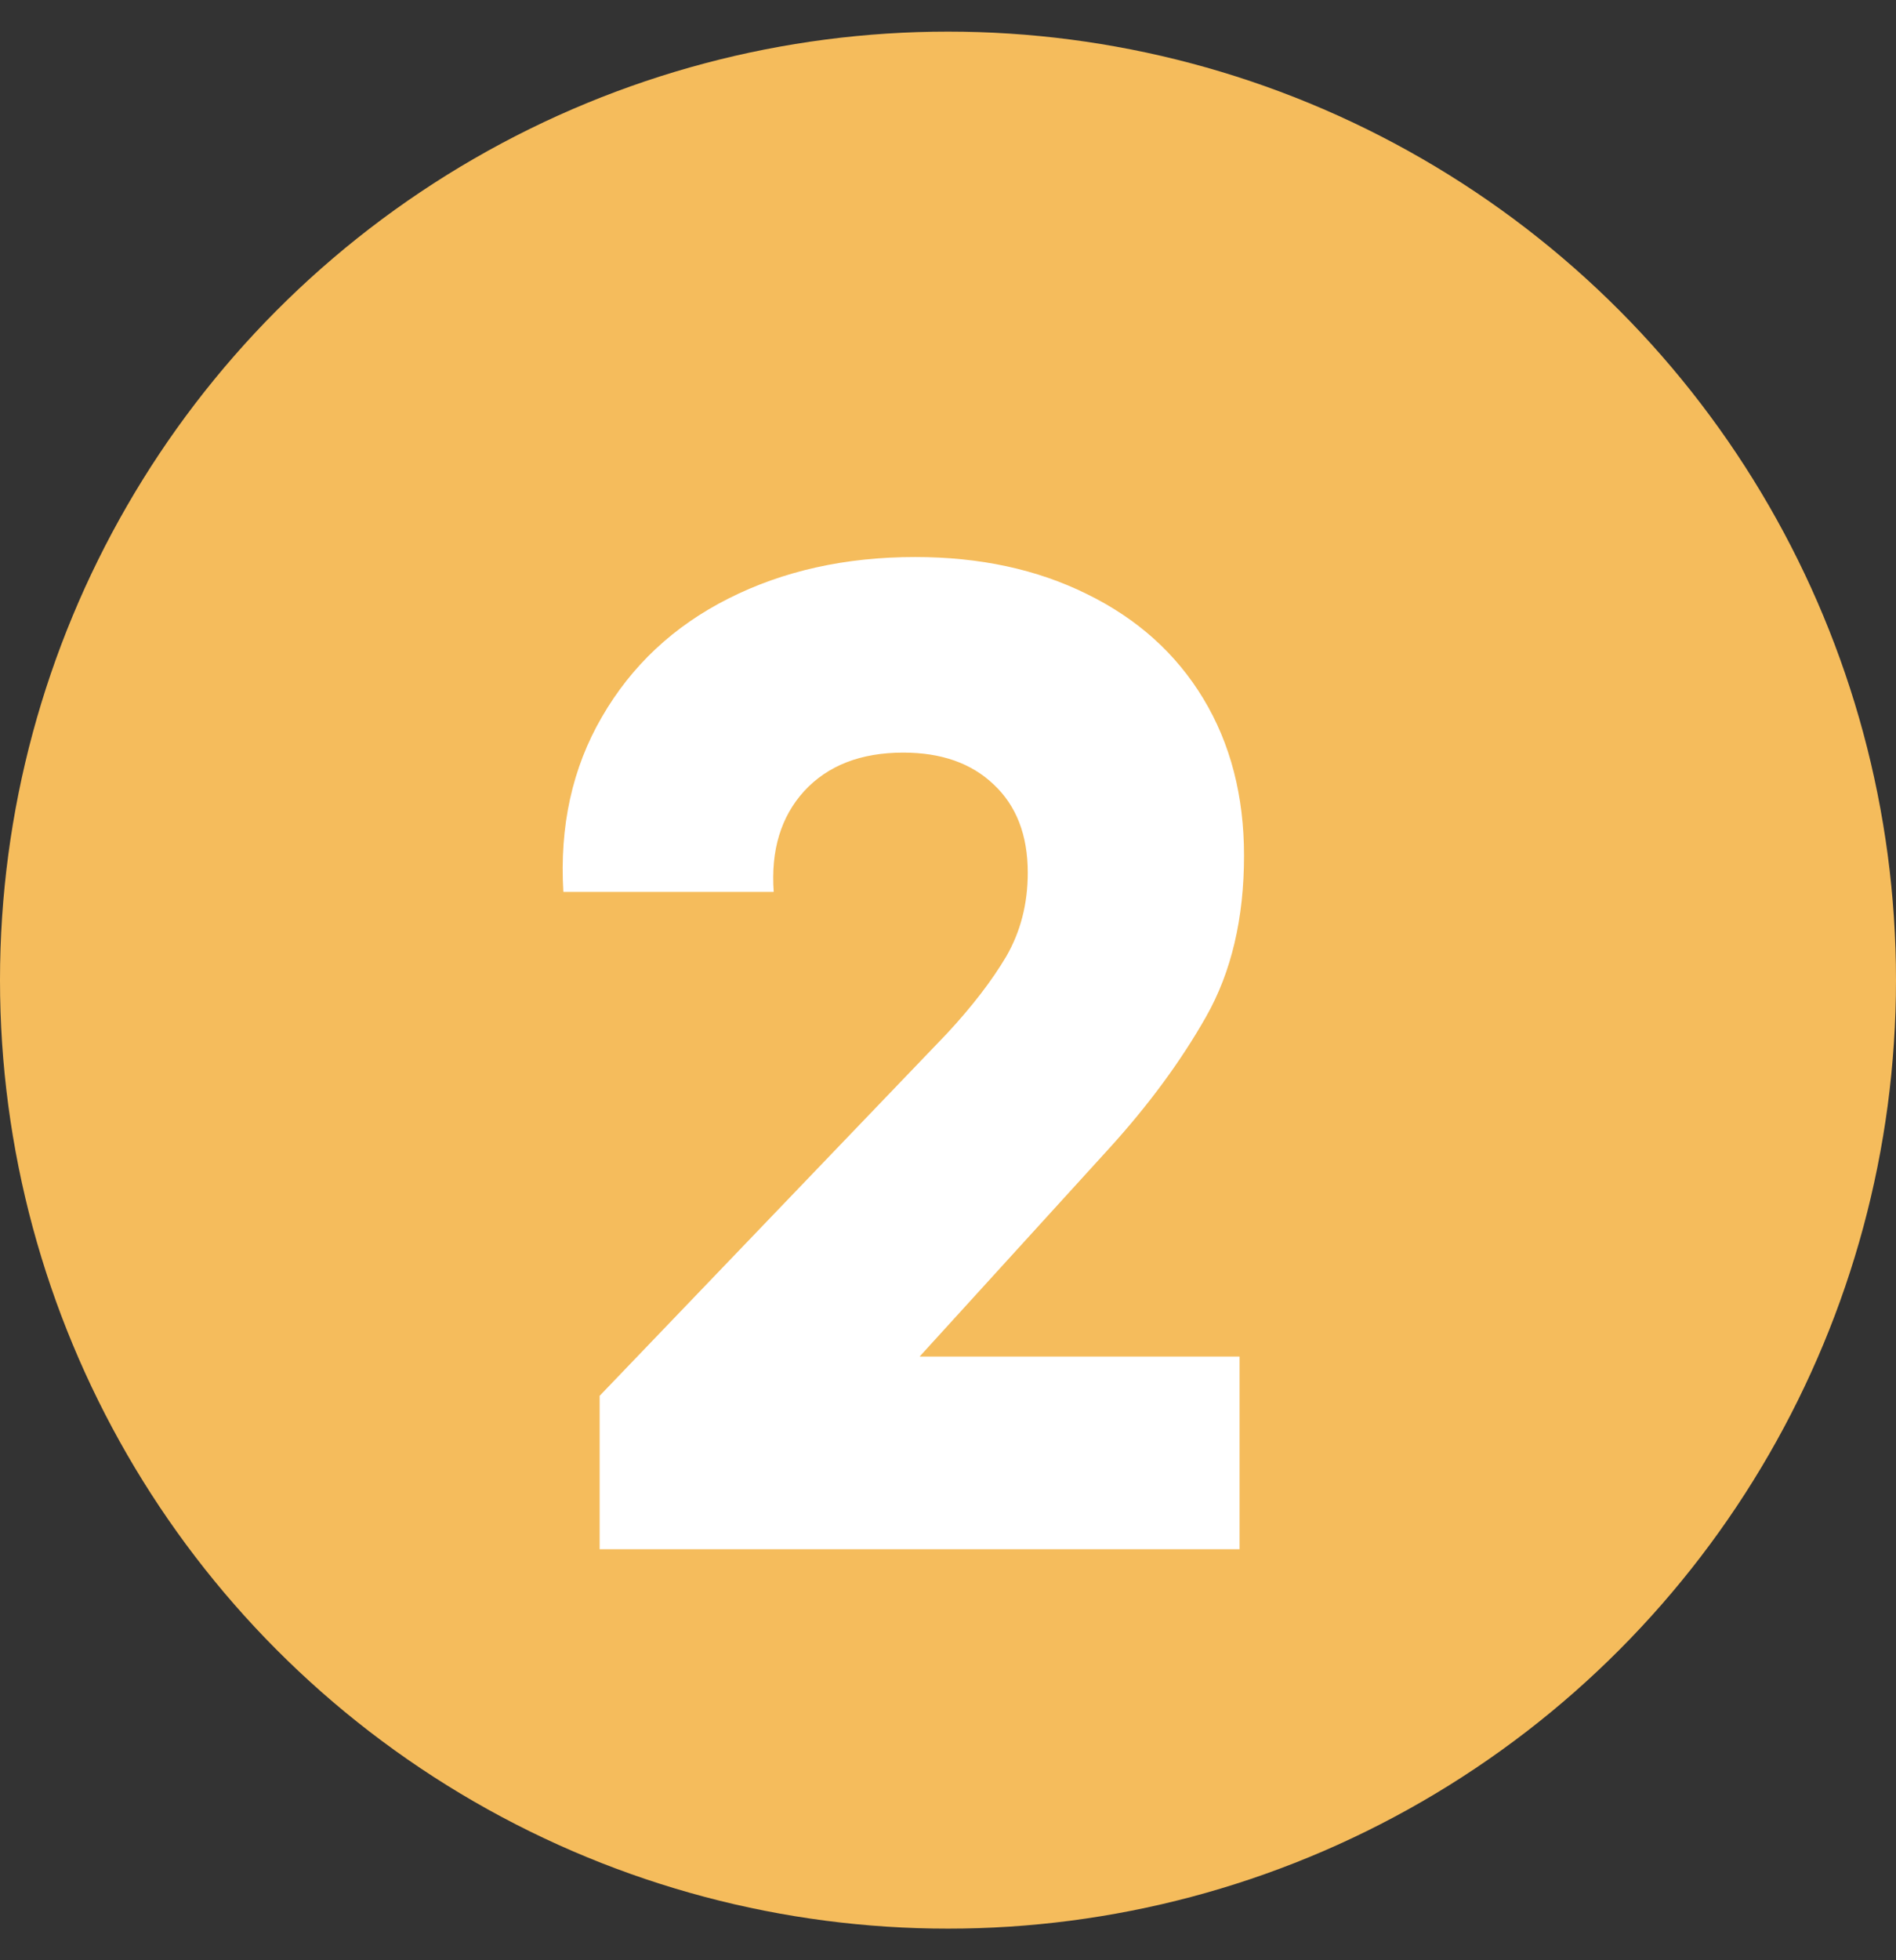 <svg width="30" height="31" viewBox="0 0 30 31" fill="none" xmlns="http://www.w3.org/2000/svg">
<rect x="0" y="0" width="30" height="31" fill="#333333" stroke="none"/>
<circle cx="15" cy="15.5" r="15" fill="#F5BC5C"/>
<path d="M14.551 21.453H19.613V24.5H9.488V22.074L14.984 16.344C15.383 15.914 15.695 15.508 15.922 15.125C16.148 14.734 16.262 14.293 16.262 13.801C16.262 13.207 16.082 12.742 15.723 12.406C15.371 12.07 14.895 11.902 14.293 11.902C13.621 11.902 13.098 12.105 12.723 12.512C12.355 12.918 12.195 13.449 12.242 14.105H8.914C8.852 13.066 9.055 12.145 9.523 11.34C9.992 10.527 10.66 9.902 11.527 9.465C12.395 9.027 13.379 8.809 14.48 8.809C15.504 8.809 16.41 9.004 17.199 9.395C17.996 9.785 18.609 10.336 19.039 11.047C19.469 11.758 19.684 12.586 19.684 13.531C19.684 14.523 19.484 15.371 19.086 16.074C18.688 16.777 18.176 17.473 17.551 18.16L14.551 21.453Z" fill="white"/>
</svg>
